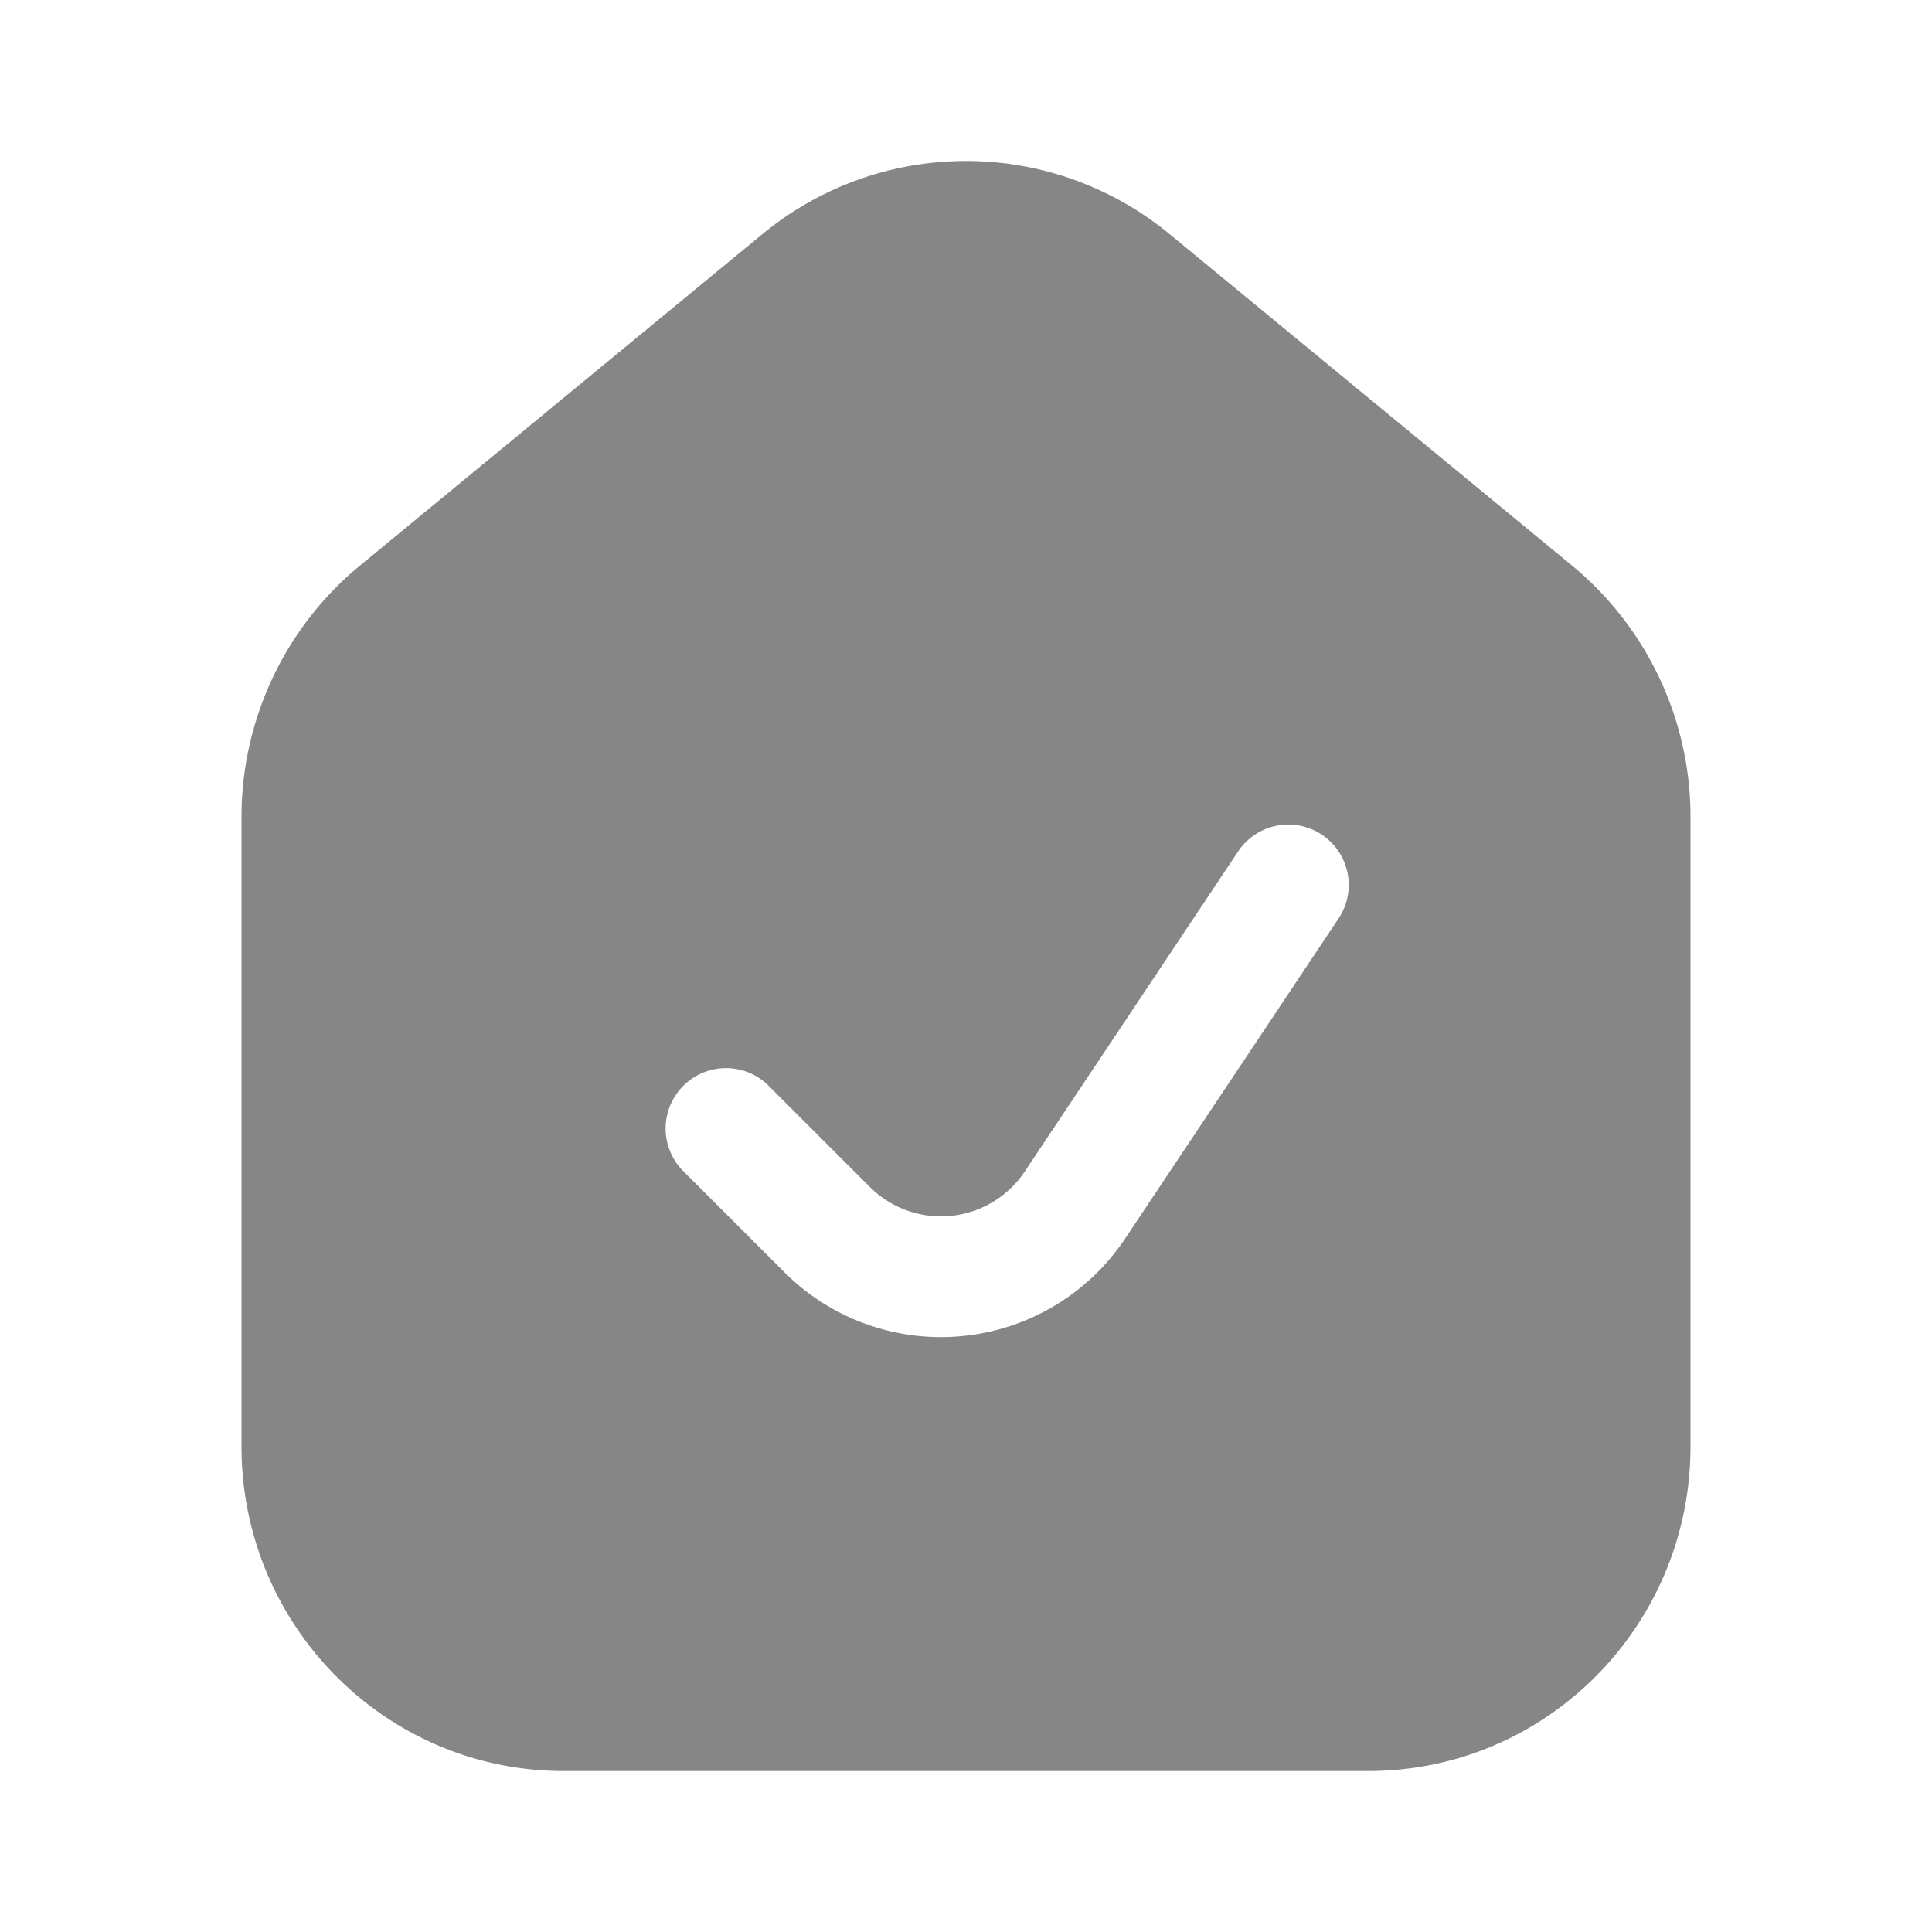 <svg width="24" height="24" fill="none" xmlns="http://www.w3.org/2000/svg">
    <path fill-rule="evenodd" clip-rule="evenodd" d="M21 10.15v7.817C21 20.194 19.21 22 17 22H7c-2.21 0-4-1.806-4-4.033V10.15c0-1.21.54-2.357 1.47-3.123l5-4.118a3.975 3.975 0 0 1 5.06 0l5 4.118A4.046 4.046 0 0 1 21 10.15Zm-4.376 1.266a.75.75 0 1 0-1.248-.832l-2.647 3.97a1.25 1.25 0 0 1-1.924.19L9.53 13.47a.75.75 0 0 0-1.06 1.06l1.275 1.275a2.75 2.75 0 0 0 4.232-.419l2.647-3.97Z" fill="#868686"/>
</svg>

